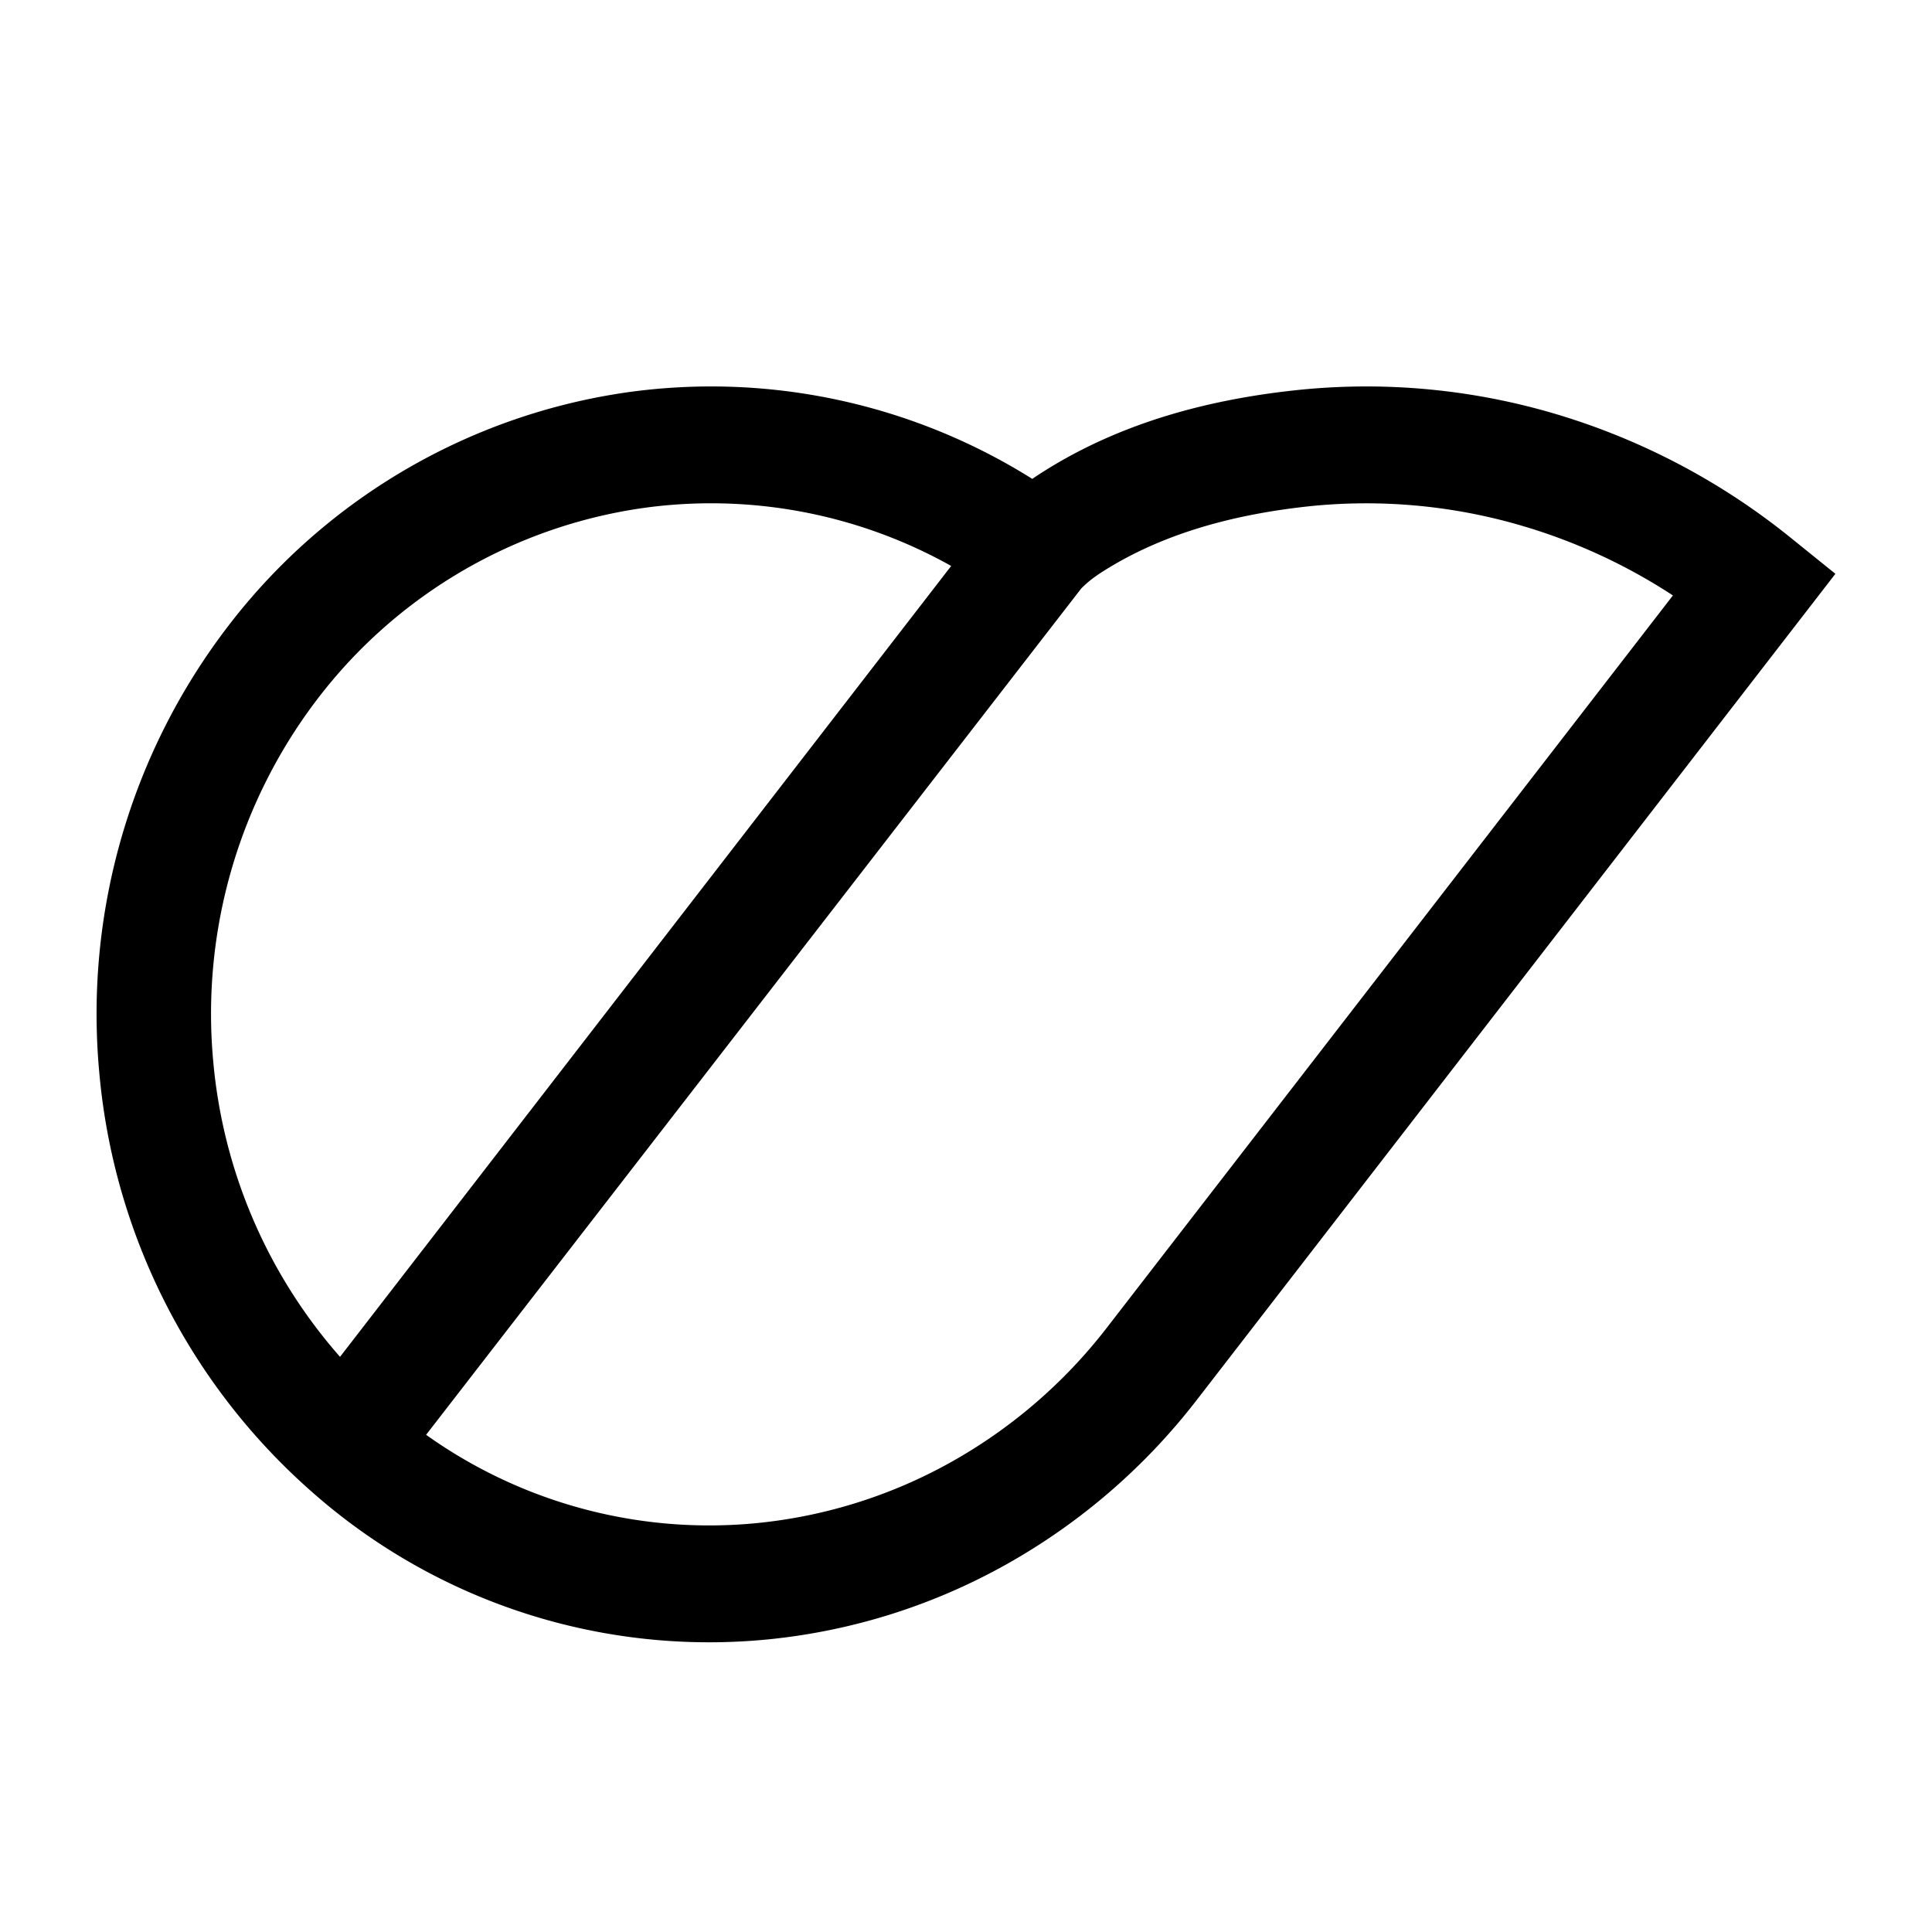<svg xmlns="http://www.w3.org/2000/svg" width="20" height="20" fill="none" class="persona-icon" viewBox="0 0 20 20"><path fill="currentColor" fill-rule="evenodd" d="M10.687 4.958a6.253 6.253 0 0 0-4.207-.895 6.334 6.334 0 0 0-4.108 2.405 6.598 6.598 0 0 0-1.344 4.638 6.548 6.548 0 0 0 2.192 4.33 6.208 6.208 0 0 0 4.74 1.534 6.318 6.318 0 0 0 2.46-.777 6.513 6.513 0 0 0 1.97-1.702L19 5.94l-.465-.375a7.08 7.08 0 0 0-2.423-1.277 6.876 6.876 0 0 0-2.703-.248c-.883.095-1.793.328-2.6.837a2.961 2.961 0 0 0-.122.08m-.839.9L3.52 14.046a5.346 5.346 0 0 1-1.312-3.052A5.37 5.37 0 0 1 3.3 7.218a5.156 5.156 0 0 1 3.343-1.957 5.086 5.086 0 0 1 3.204.598m-5.436 8.994 6.782-8.761c.067-.068.137-.122.236-.184.608-.383 1.33-.58 2.104-.665a5.713 5.713 0 0 1 2.247.207 5.879 5.879 0 0 1 1.538.714l-5.858 7.578a5.322 5.322 0 0 1-1.61 1.391 5.152 5.152 0 0 1-2.005.633 5.046 5.046 0 0 1-3.434-.913" clip-rule="evenodd"/></svg>